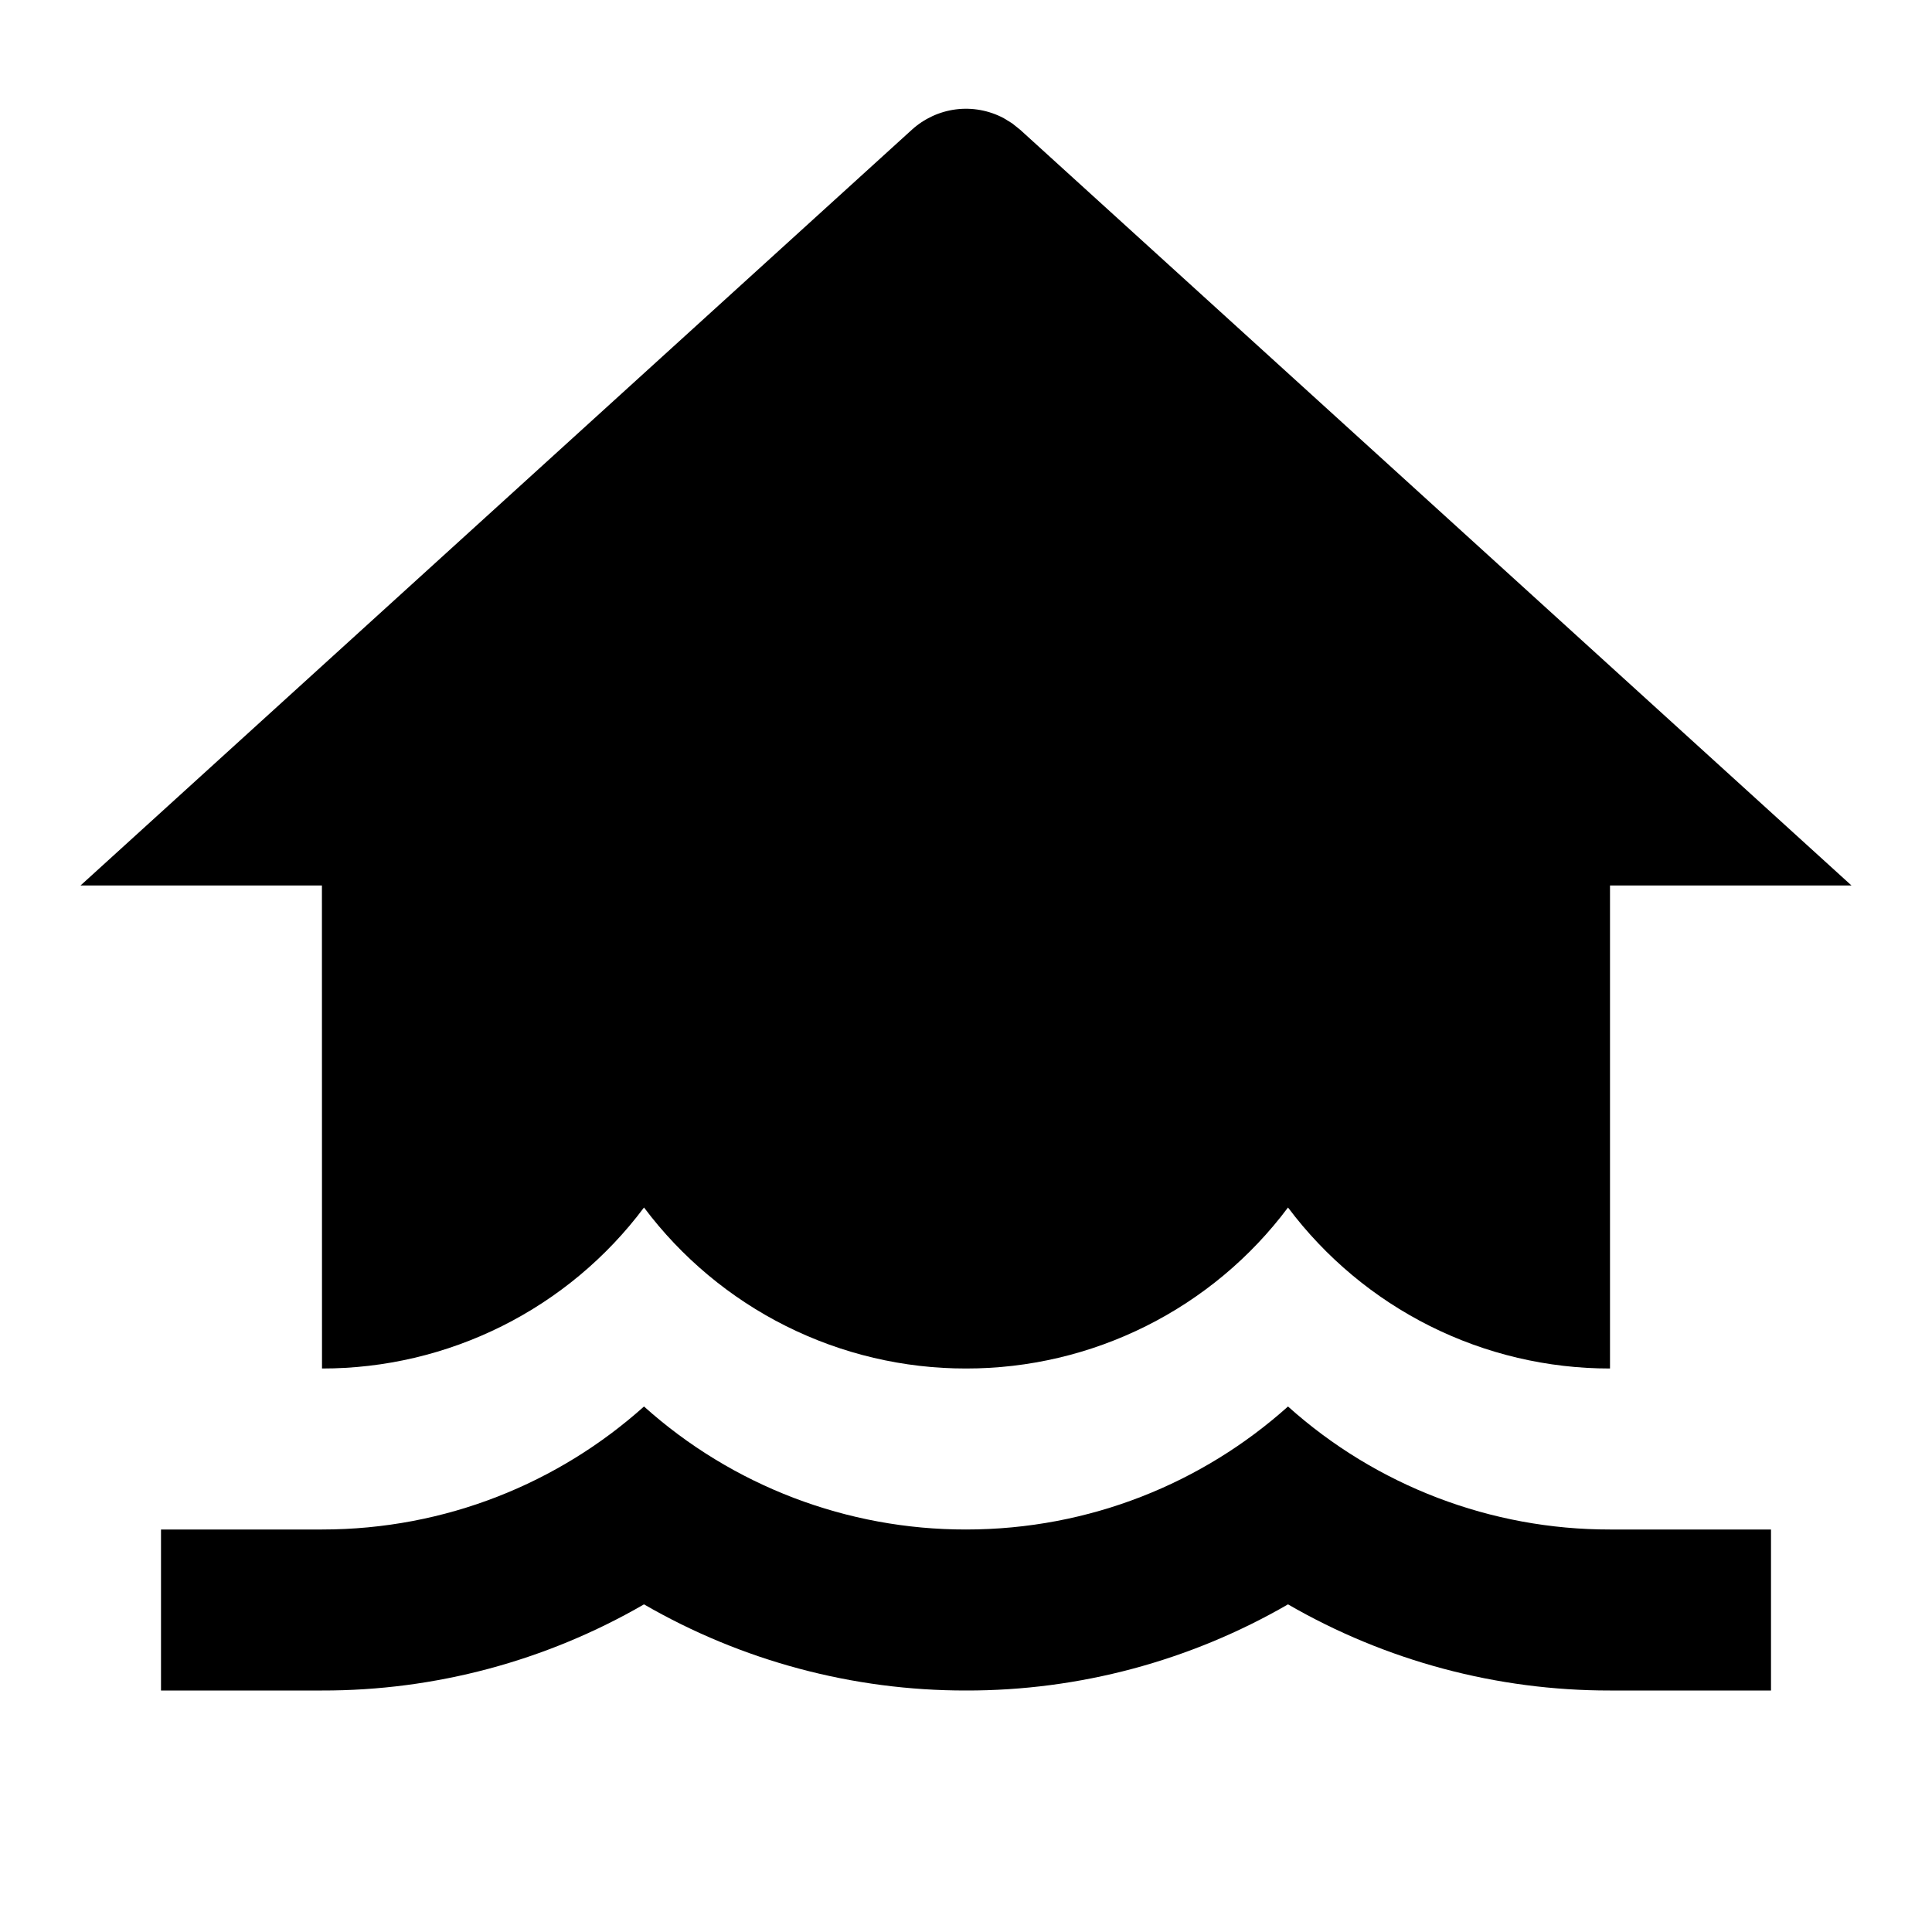 <svg fill="currentColor" height="24" viewBox="0 0 24 24" width="24" xmlns="http://www.w3.org/2000/svg"><path d="m16 17.472c1.099.986 2.524 1.53 4 1.528h2v2h-2c-1.404.002-2.784-.367-4-1.07-1.216.703-2.596 1.073-4 1.07-1.404.002-2.784-.367-4-1.07-1.216.703-2.596 1.073-4 1.07h-2v-2h2c1.537 0 2.94-.578 4-1.528 1.099.986 2.524 1.53 4 1.528 1.537 0 2.94-.578 4-1.528zm-3.427-15.94.1.08 10.327 9.388h-3v6c-.776.001-1.542-.18-2.236-.527s-1.298-.852-1.764-1.473c-.465.622-1.069 1.126-1.763 1.473s-1.46.528-2.237.527c-.776.001-1.542-.18-2.236-.527-.694-.347-1.298-.852-1.764-1.473-.465.622-1.069 1.126-1.763 1.473s-1.46.528-2.237.527l-.001-6h-2.999l10.327-9.388c.152-.138.343-.227.547-.253.204-.026.411.012.593.108z" /></svg>